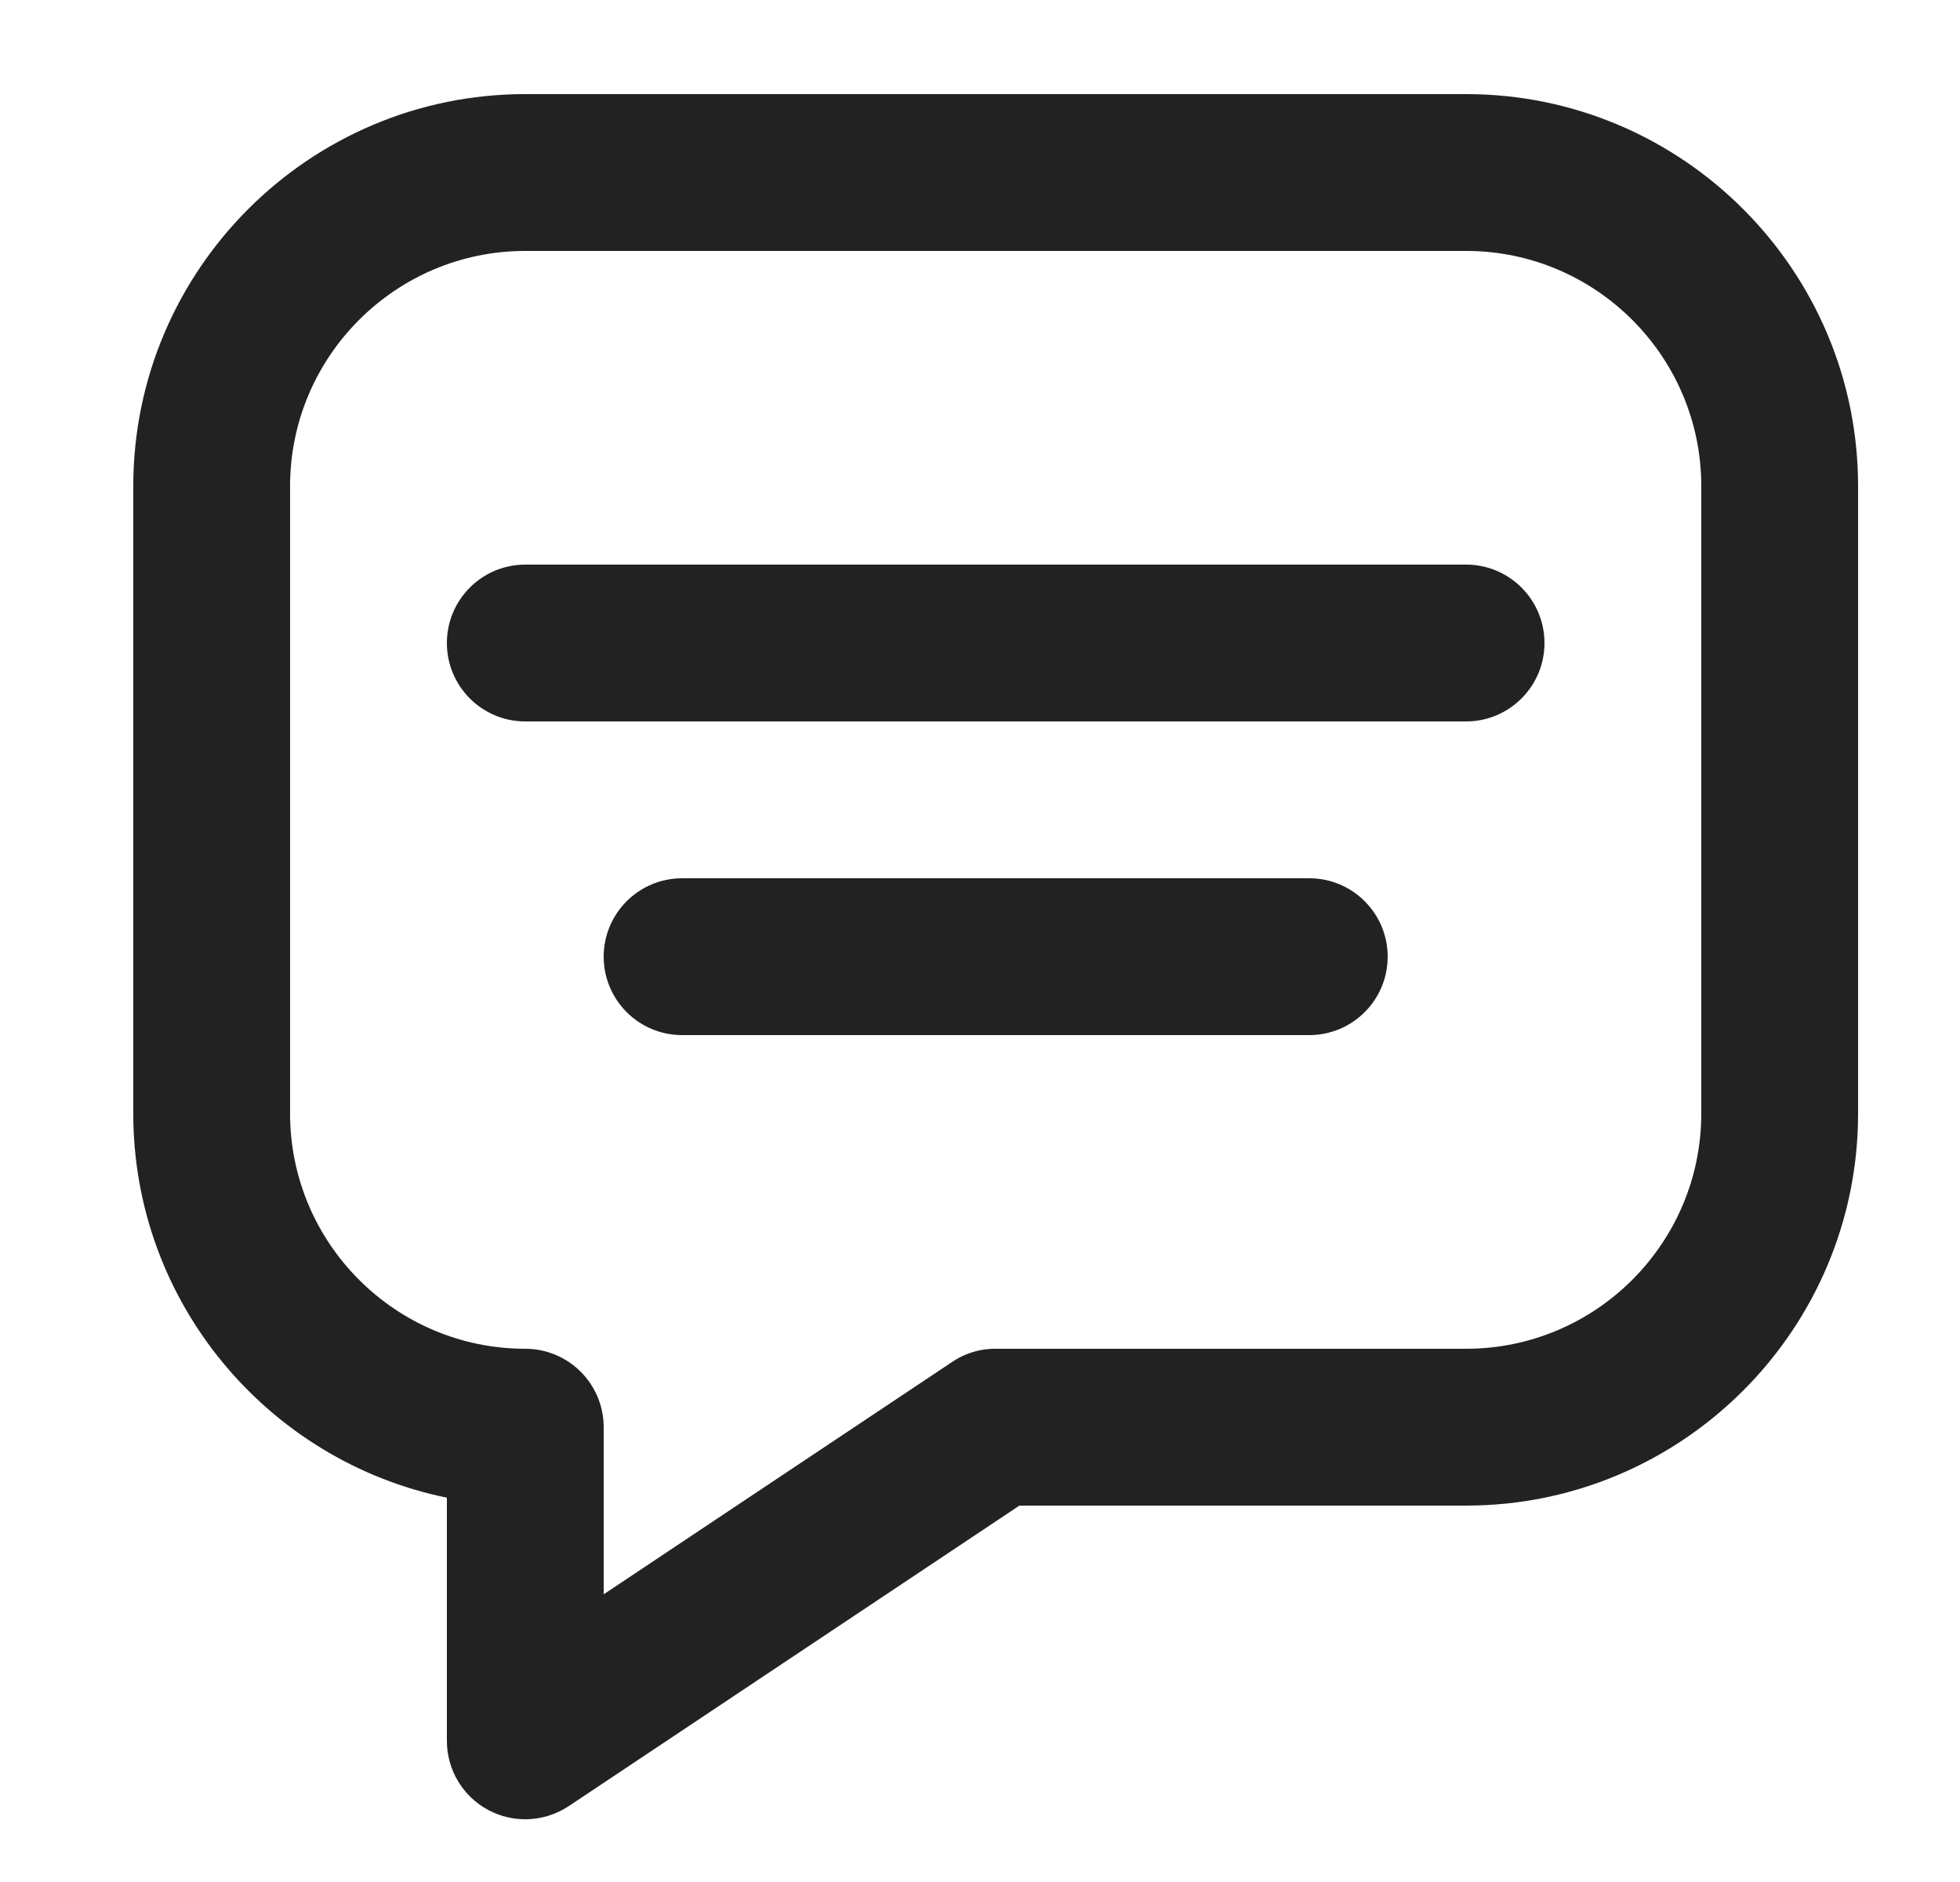 <svg width="25" height="24" viewBox="0 0 25 24" fill="none" xmlns="http://www.w3.org/2000/svg">
<path d="M18.7 1.2H6.7C3.943 1.2 1.7 3.443 1.7 6.2V14.2C1.7 16.614 3.421 18.634 5.7 19.099V22.2C5.7 22.569 5.903 22.908 6.228 23.082C6.376 23.161 6.538 23.2 6.7 23.2C6.894 23.2 7.087 23.143 7.255 23.032L13.003 19.2H18.7C21.457 19.2 23.7 16.957 23.7 14.2V6.2C23.7 3.443 21.457 1.2 18.7 1.2ZM12.145 17.368L7.7 20.331V18.2C7.7 17.648 7.252 17.2 6.7 17.2C5.046 17.2 3.7 15.854 3.7 14.2V6.2C3.7 4.546 5.046 3.2 6.7 3.2H18.7C20.354 3.2 21.7 4.546 21.7 6.2V14.2C21.7 15.854 20.354 17.2 18.7 17.2H12.7C12.63 17.199 12.53 17.206 12.416 17.24C12.296 17.275 12.205 17.327 12.145 17.368Z" fill="#222222"/>
<path d="M18.7 7.2H6.7C6.148 7.2 5.7 7.648 5.7 8.2C5.7 8.752 6.148 9.2 6.7 9.2H18.7C19.252 9.2 19.7 8.752 19.7 8.2C19.7 7.648 19.252 7.2 18.7 7.2Z" fill="#222222"/>
<path d="M16.7 11.2H8.7C8.148 11.2 7.7 11.648 7.7 12.2C7.7 12.752 8.148 13.2 8.7 13.2H16.7C17.252 13.2 17.7 12.752 17.7 12.2C17.7 11.648 17.252 11.2 16.7 11.2Z" fill="#222222"/>
</svg>
